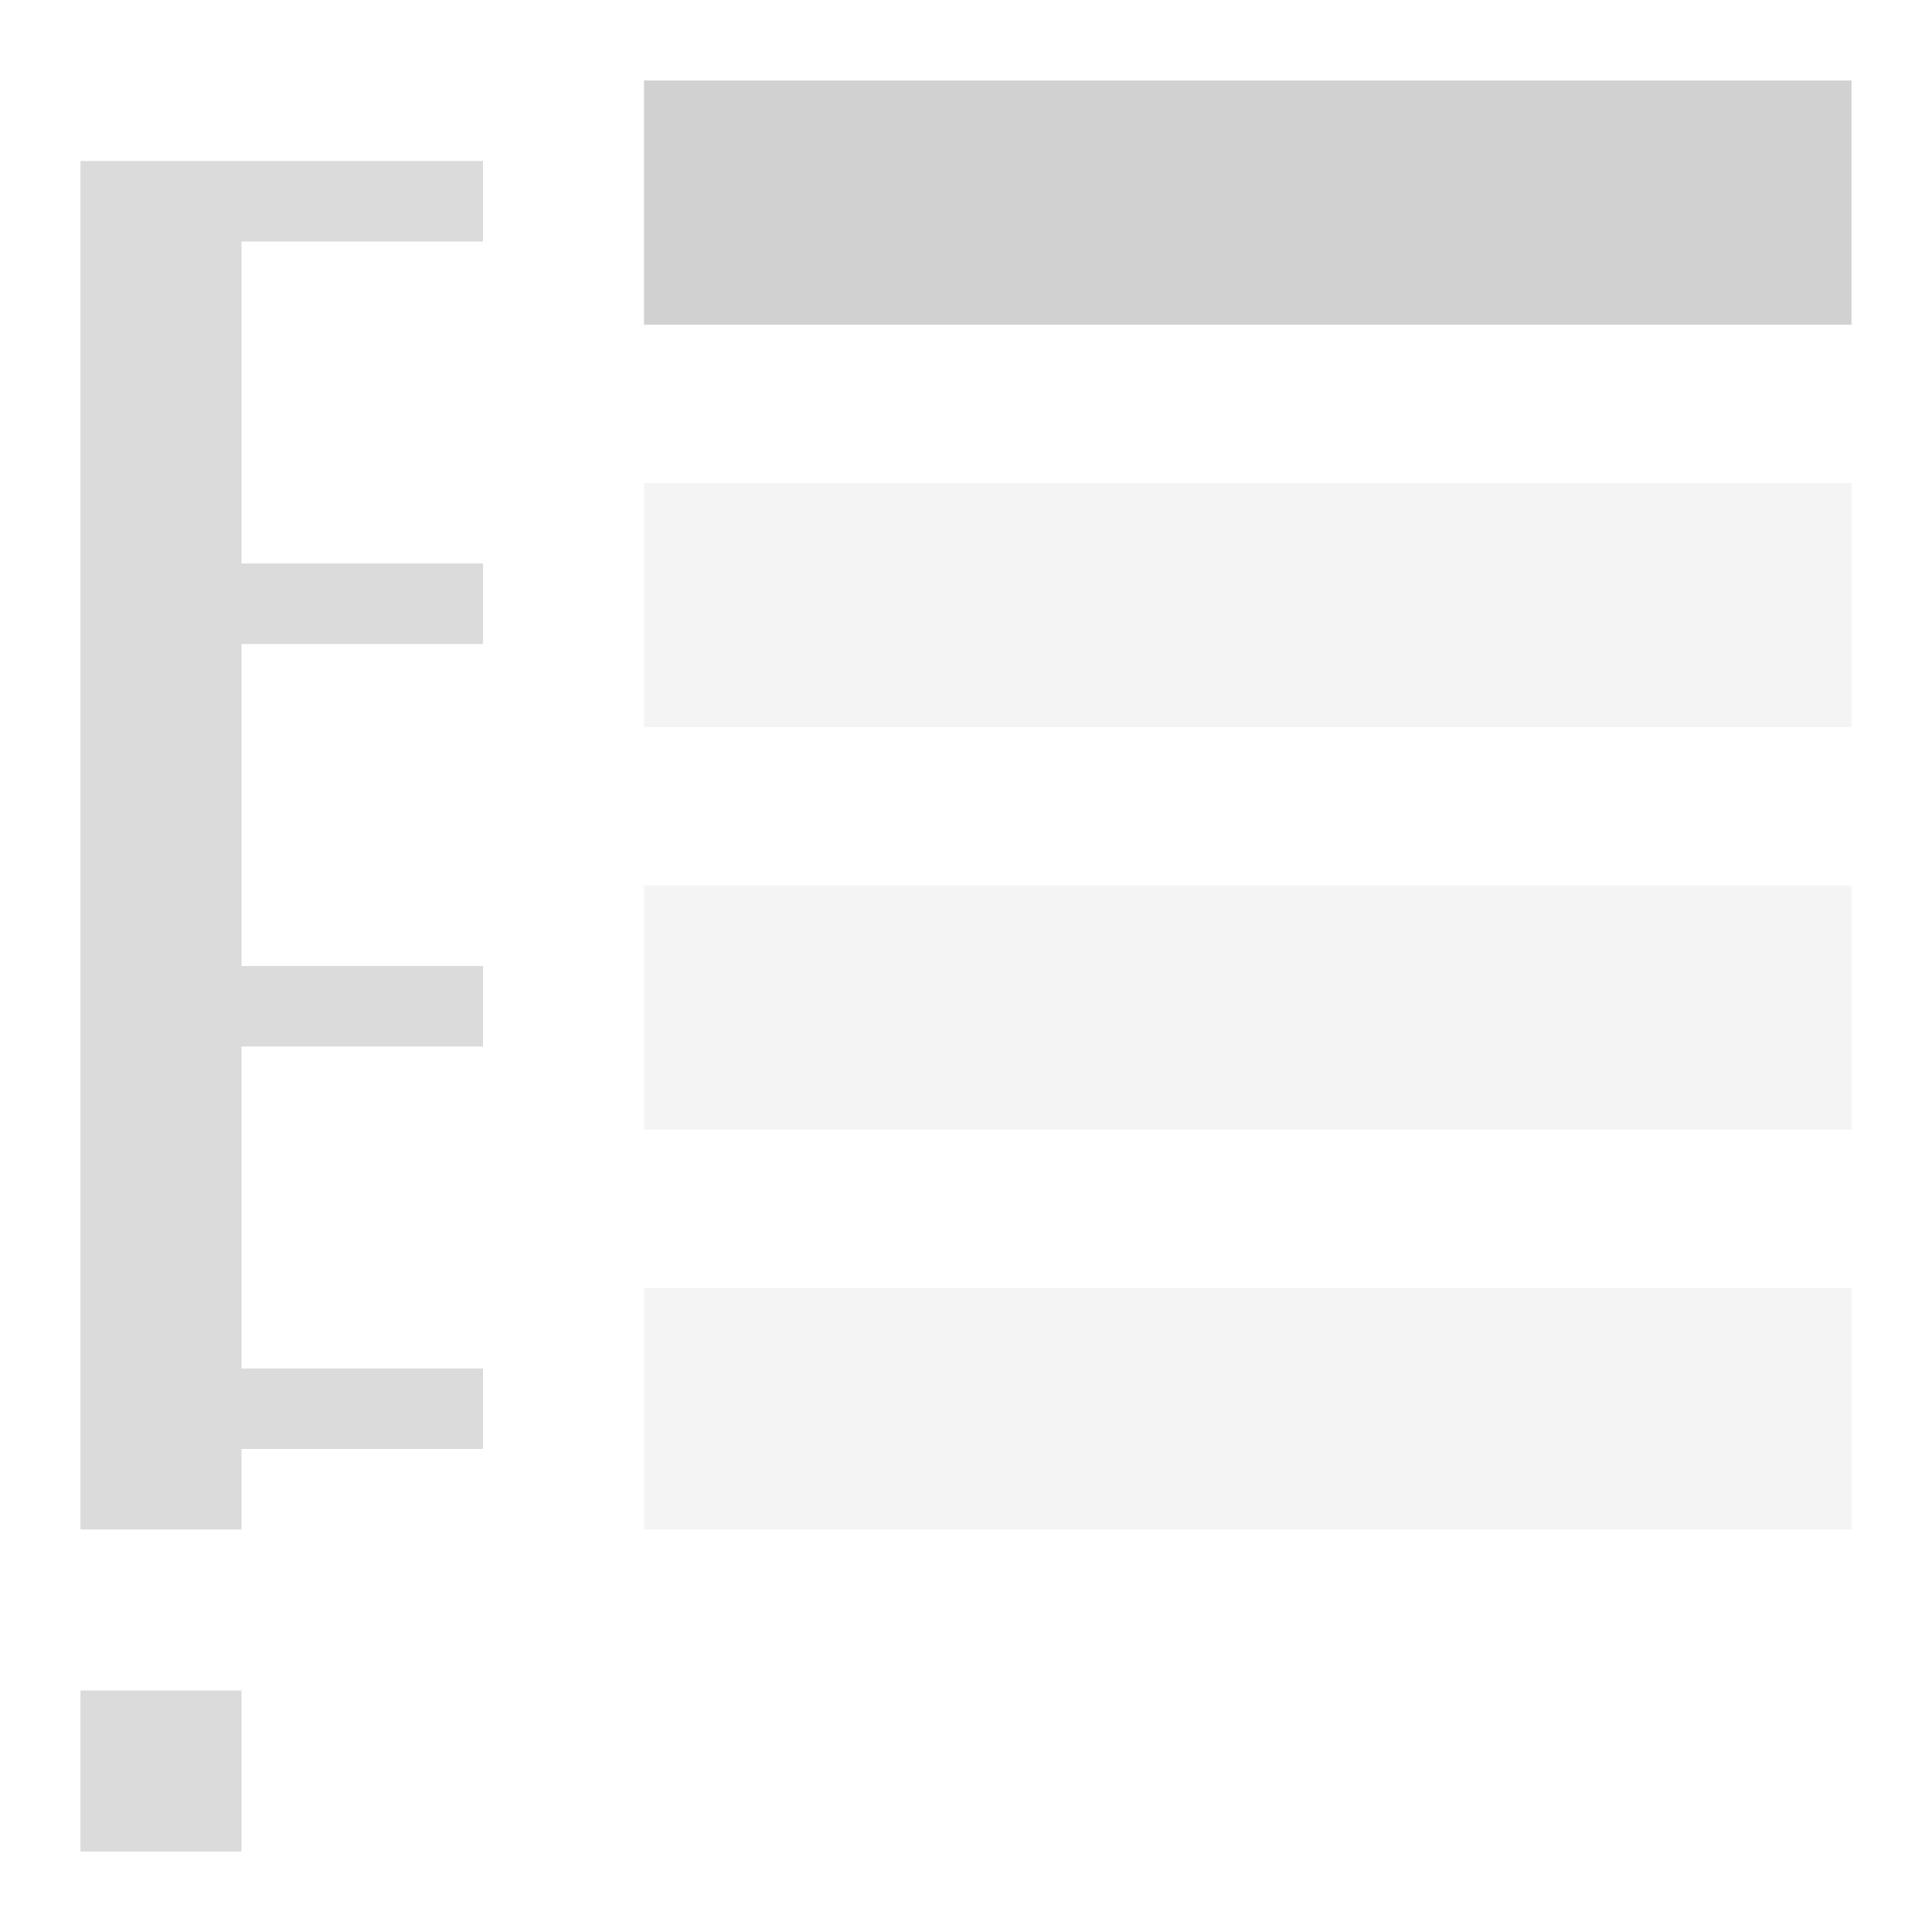 <?xml version="1.0" encoding="UTF-8" standalone="no"?>
<!-- Created with Inkscape (http://www.inkscape.org/) -->

<svg
   width="24px"
   height="24px"
   viewBox="0 0 24 24"
   version="1.1"
   id="SVGRoot"
   xmlns="http://www.w3.org/2000/svg"
   xmlns:svg="http://www.w3.org/2000/svg"
   xmlns:rdf="http://www.w3.org/1999/02/22-rdf-syntax-ns#"
   xmlns:cc="http://creativecommons.org/ns#"
   xmlns:dc="http://purl.org/dc/elements/1.1/">
  <defs
     id="defs815" />
  <g
     id="layer1">
    <rect
       style="opacity:0.2;fill:#cccccc;fill-opacity:1.0;stroke:none;stroke-width:0.044"
       id="rect14301"
       width="15"
       height="3.034"
       x="8"
       y="11" />
    <rect
       y="6"
       x="8"
       height="3.034"
       width="15"
       id="rect14305"
       style="opacity:0.2;fill:#cccccc;fill-opacity:1.0;stroke:none;stroke-width:0.044" />
    <rect
       y="1"
       x="8"
       height="3.034"
       width="15"
       id="rect14313"
       style="opacity:0.9;fill:#cccccc;fill-opacity:1.0;stroke:none;stroke-width:0.044" />
    <rect
       y="16"
       x="8"
       height="3"
       width="15"
       id="rect42711"
       style="opacity:0.2;fill:#cccccc;fill-opacity:1.0;stroke:none;stroke-width:0.044" />
    <path
       style="opacity:0.7;fill:#cccccc;fill-opacity:1.0;fill-rule:nonzero;stroke:none;stroke-width:2.449;stroke-linecap:round;stroke-linejoin:round;stroke-miterlimit:4;stroke-dasharray:none;stroke-opacity:1;paint-order:normal"
       d="M 1,2 V 19 H 3 V 18 H 6 V 17 H 3 V 13 H 6 V 12 H 3 V 8 H 6 V 7 H 3 V 3 H 6 V 2 H 3 Z m 0,19 v 2 h 2 v -2 z"
       id="rect1095" />
  </g>
</svg>
